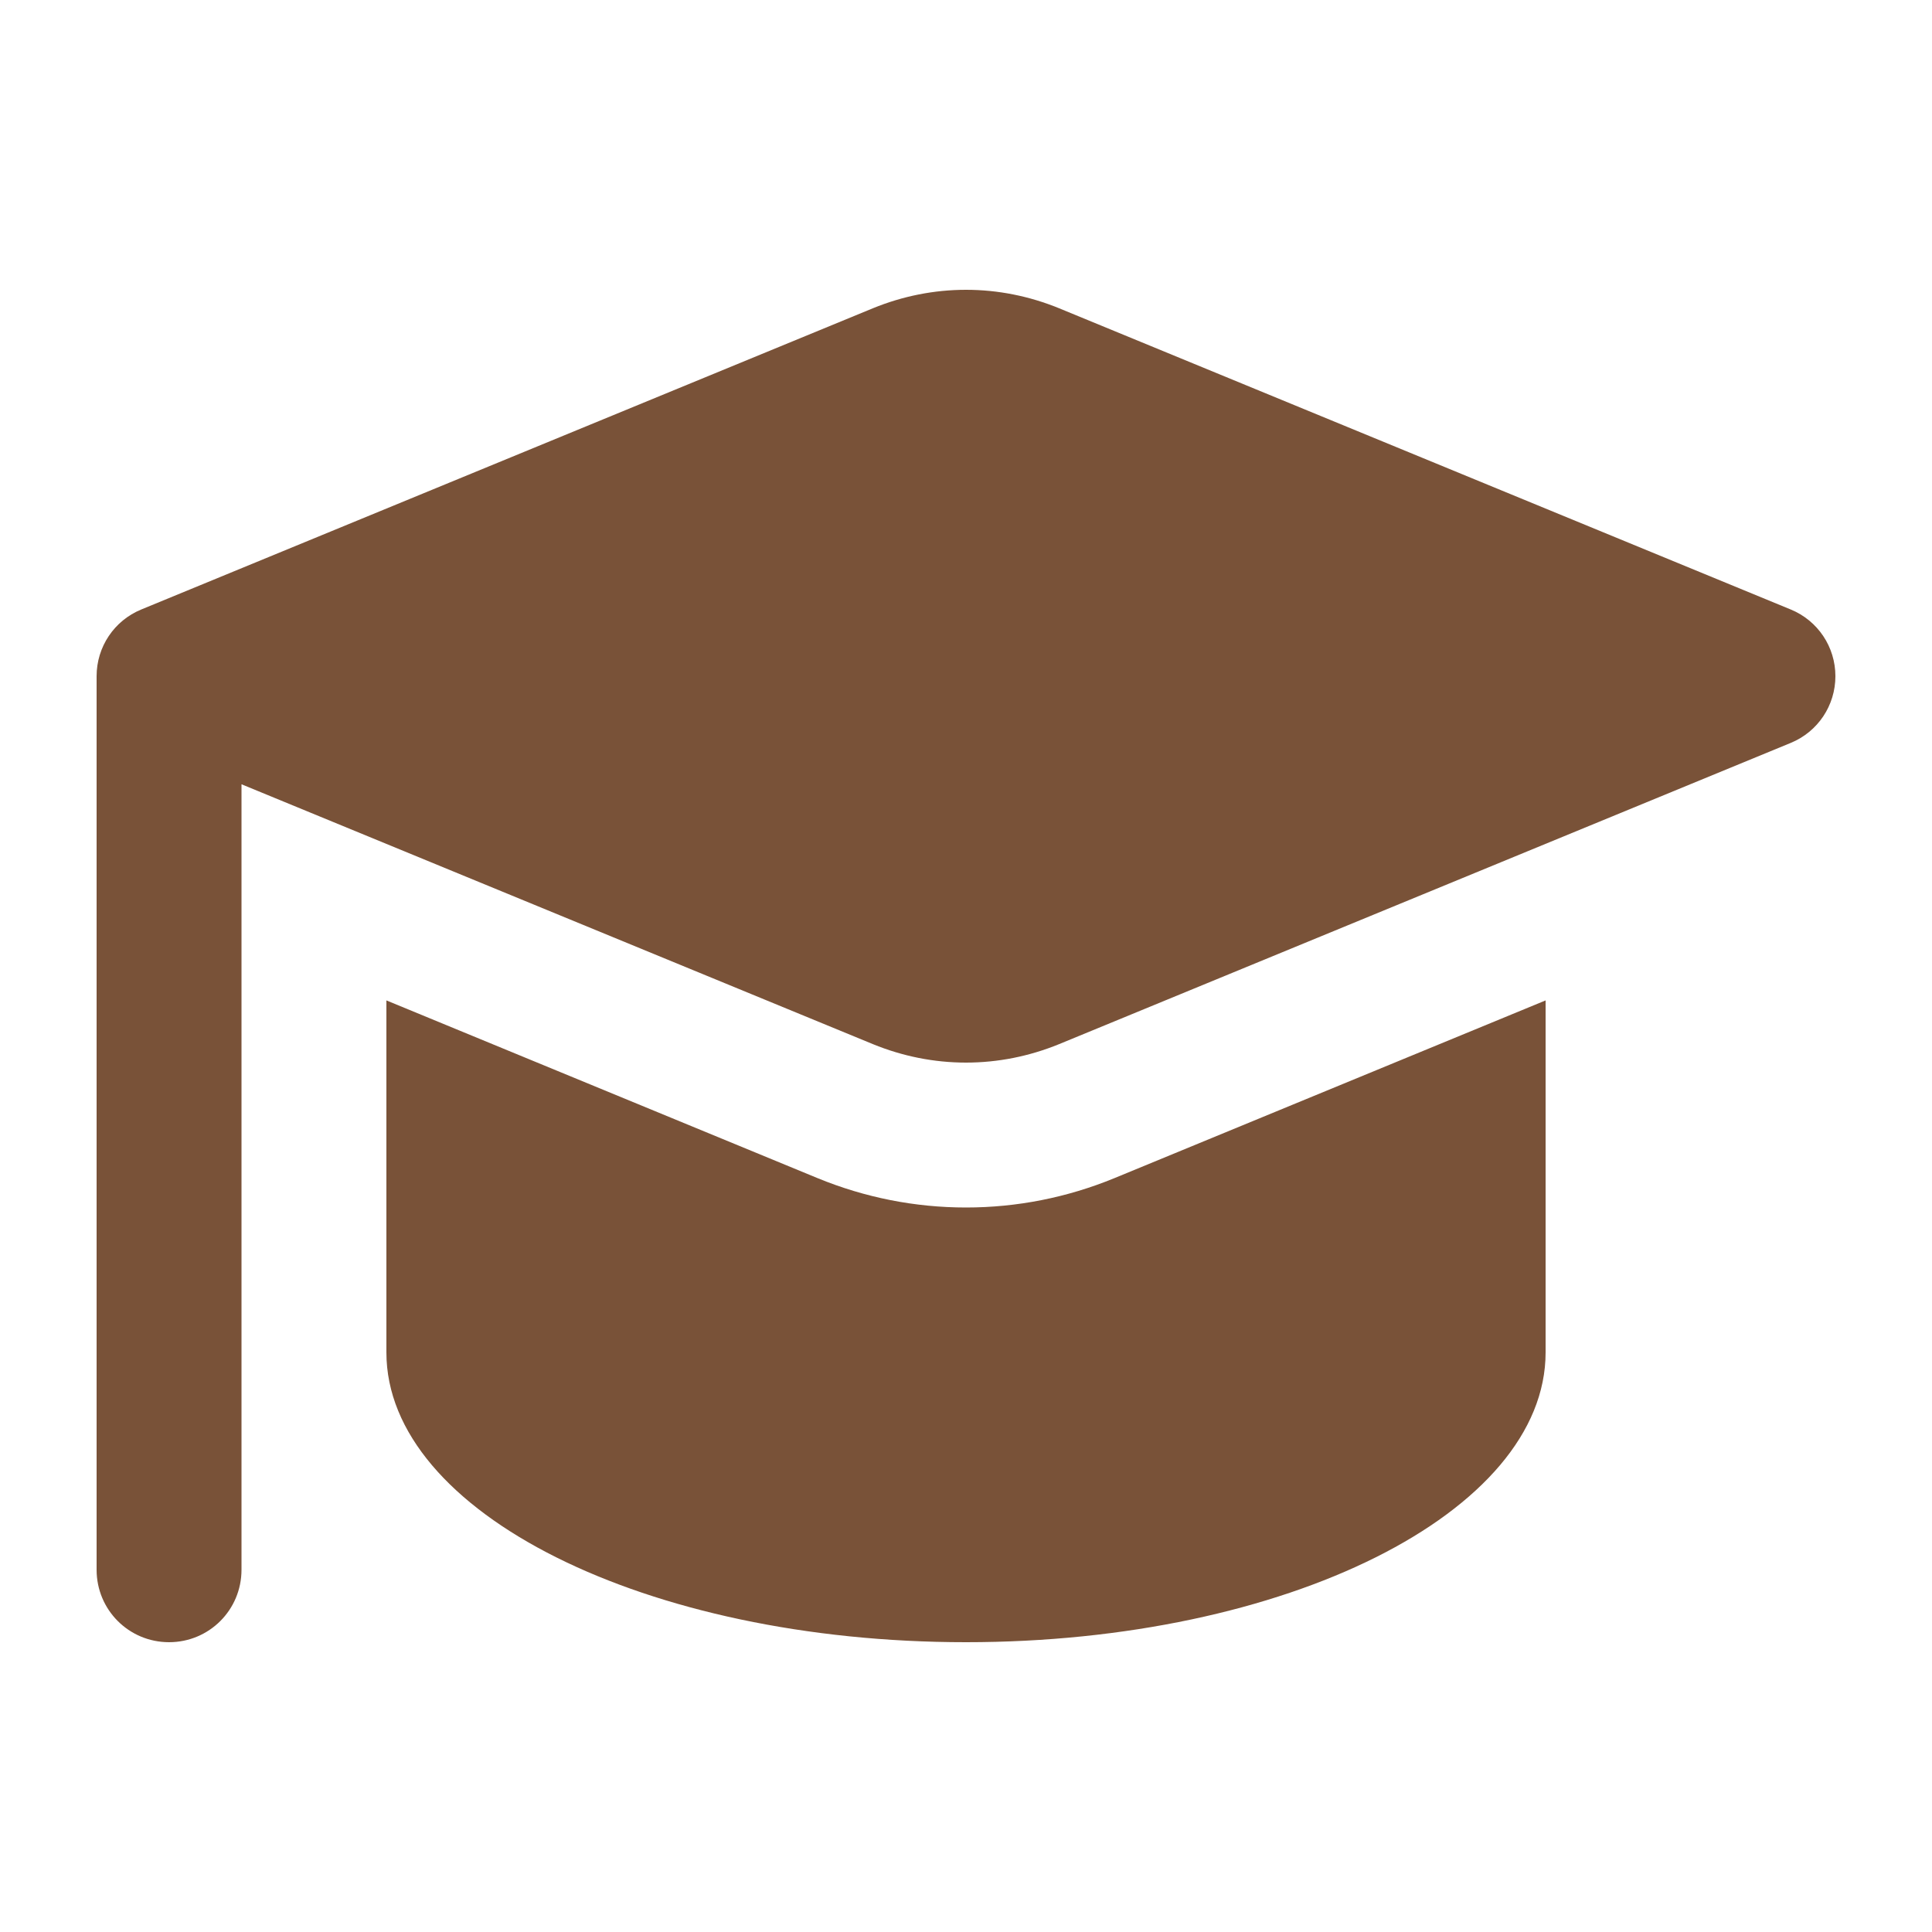 <?xml version="1.0" encoding="utf-8"?>
<!-- Generator: Adobe Adobe Illustrator 24.2.0, SVG Export Plug-In . SVG Version: 6.00 Build 0)  -->
<svg version="1.1" id="Calque_1" xmlns="http://www.w3.org/2000/svg" xmlns:xlink="http://www.w3.org/1999/xlink" x="0px" y="0px"
	 width="640px" height="640px" viewBox="0 0 640 640" style="enable-background:new 0 0 640 640;" xml:space="preserve">
<style type="text/css">
	.st0{fill:#795238;}
</style>
<path class="st0" d="M80,259.8l209.2,86.1c9.8,4,20.2,6.1,30.8,6.1s21-2.1,30.8-6.1l242.4-99.8c9-3.7,14.8-12.4,14.8-22.1
	s-5.8-18.4-14.8-22.1l-242.4-99.8c-9.8-4-20.2-6.1-30.8-6.1s-21,2.1-30.8,6.1L46.8,201.9c-9,3.7-14.8,12.4-14.8,22.1v296
	c0,13.3,10.7,24,24,24s24-10.7,24-24V259.8z M128,331.5V448c0,53,86,96,192,96s192-43,192-96V331.4l-142.9,58.9
	c-15.6,6.4-32.2,9.7-49.1,9.7s-33.5-3.3-49.1-9.7L128,331.4V331.5z"/>
</svg>
